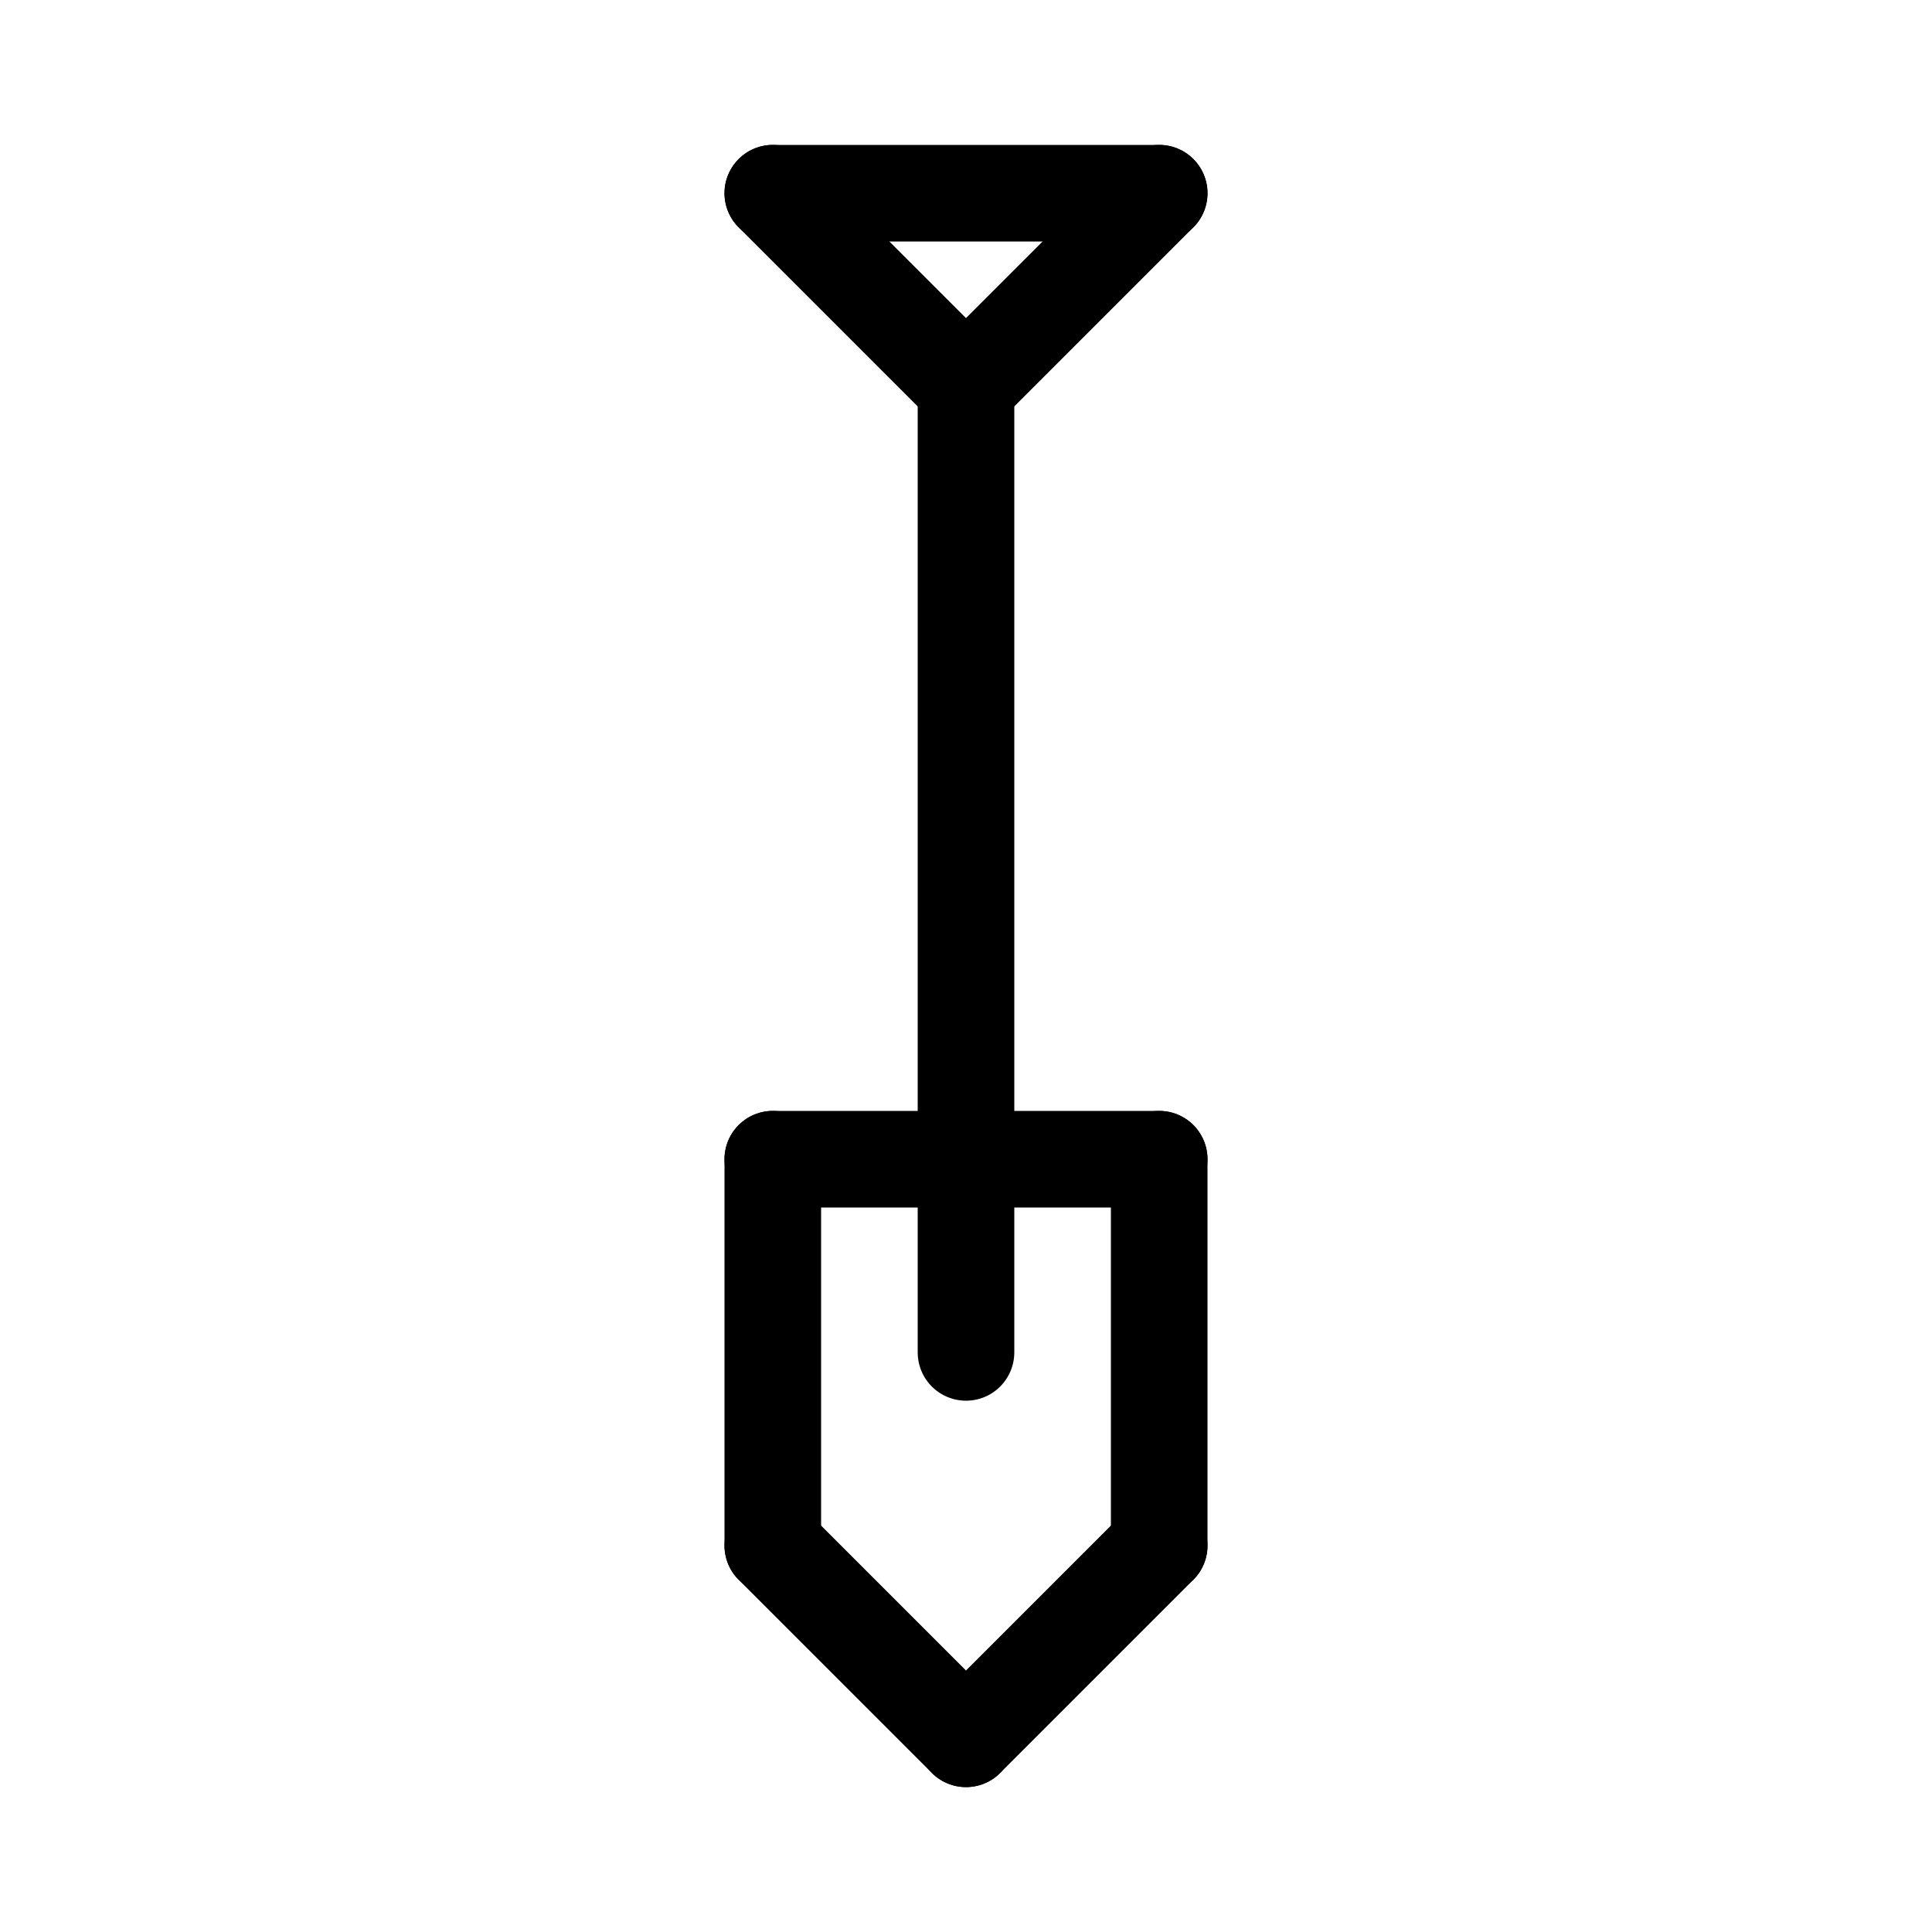 <svg id="Set_3" data-name="Set 3" xmlns="http://www.w3.org/2000/svg" viewBox="0 0 10 10"><defs><style>.cls-1{fill:none;stroke:#000;stroke-linecap:round;stroke-linejoin:round;stroke-width:0.5px;}</style></defs><title>Set_3</title><line class="cls-1" x1="4" y1="8" x2="5" y2="9"/><line class="cls-1" x1="6" y1="8" x2="5" y2="9"/><line class="cls-1" x1="6" y1="6" x2="6" y2="8"/><line class="cls-1" x1="4" y1="6" x2="4" y2="8"/><line class="cls-1" x1="4" y1="6" x2="6" y2="6"/><line class="cls-1" x1="5" y1="2" x2="5" y2="7"/><line class="cls-1" x1="4" y1="1" x2="5" y2="2"/><line class="cls-1" x1="6" y1="1" x2="5" y2="2"/><line class="cls-1" x1="4" y1="1" x2="6" y2="1"/></svg>